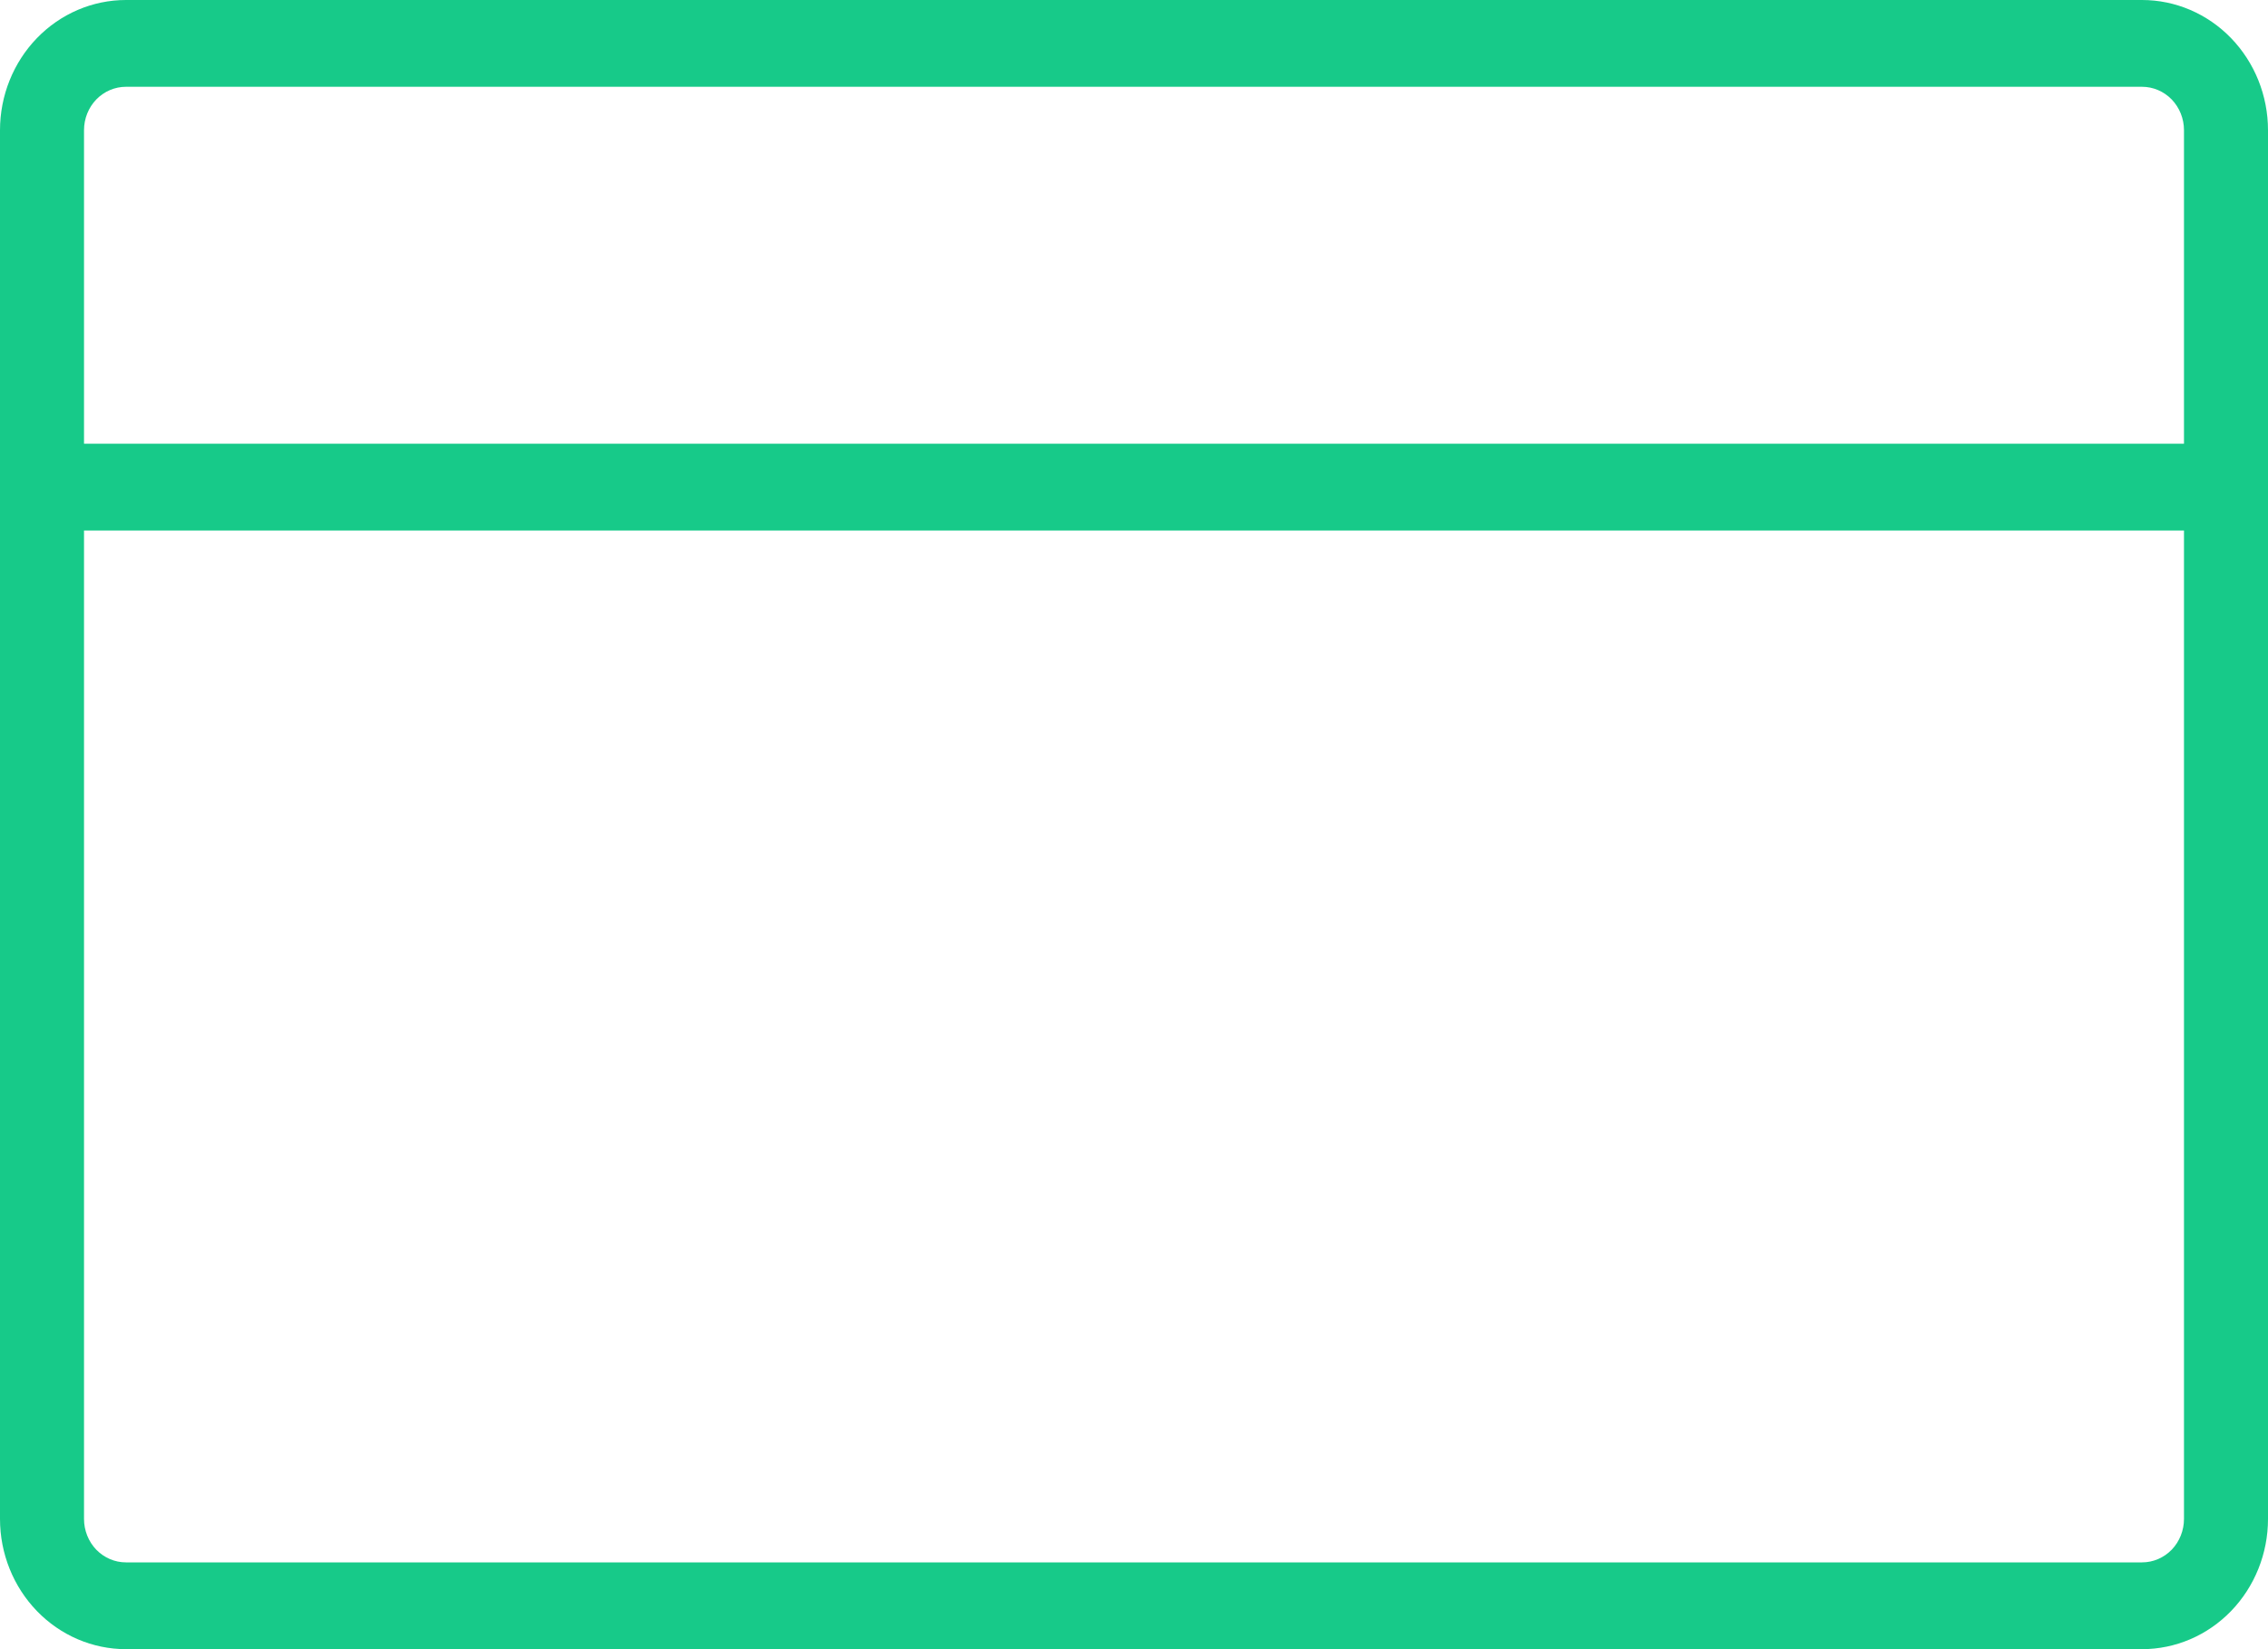 <svg width="22" height="16" viewBox="0 0 22 16" fill="none" xmlns="http://www.w3.org/2000/svg">
<path d="M20.778 0H1.222C0.898 0 0.587 0.133 0.358 0.37C0.129 0.607 0 0.928 0 1.263V14.737C0 15.072 0.129 15.393 0.358 15.63C0.587 15.867 0.898 16 1.222 16H20.778C21.102 16 21.413 15.867 21.642 15.63C21.871 15.393 22 15.072 22 14.737V1.263C22 0.928 21.871 0.607 21.642 0.37C21.413 0.133 21.102 0 20.778 0ZM1.222 0.842H20.778C20.886 0.842 20.989 0.886 21.066 0.965C21.142 1.044 21.185 1.151 21.185 1.263V4.305H0.815V1.263C0.815 1.151 0.858 1.044 0.934 0.965C1.011 0.886 1.114 0.842 1.222 0.842ZM20.778 15.158H1.222C1.114 15.158 1.011 15.114 0.934 15.035C0.858 14.956 0.815 14.848 0.815 14.737V5.147H21.185V14.737C21.185 14.848 21.142 14.956 21.066 15.035C20.989 15.114 20.886 15.158 20.778 15.158Z" fill="#17CA89"/>
</svg>
